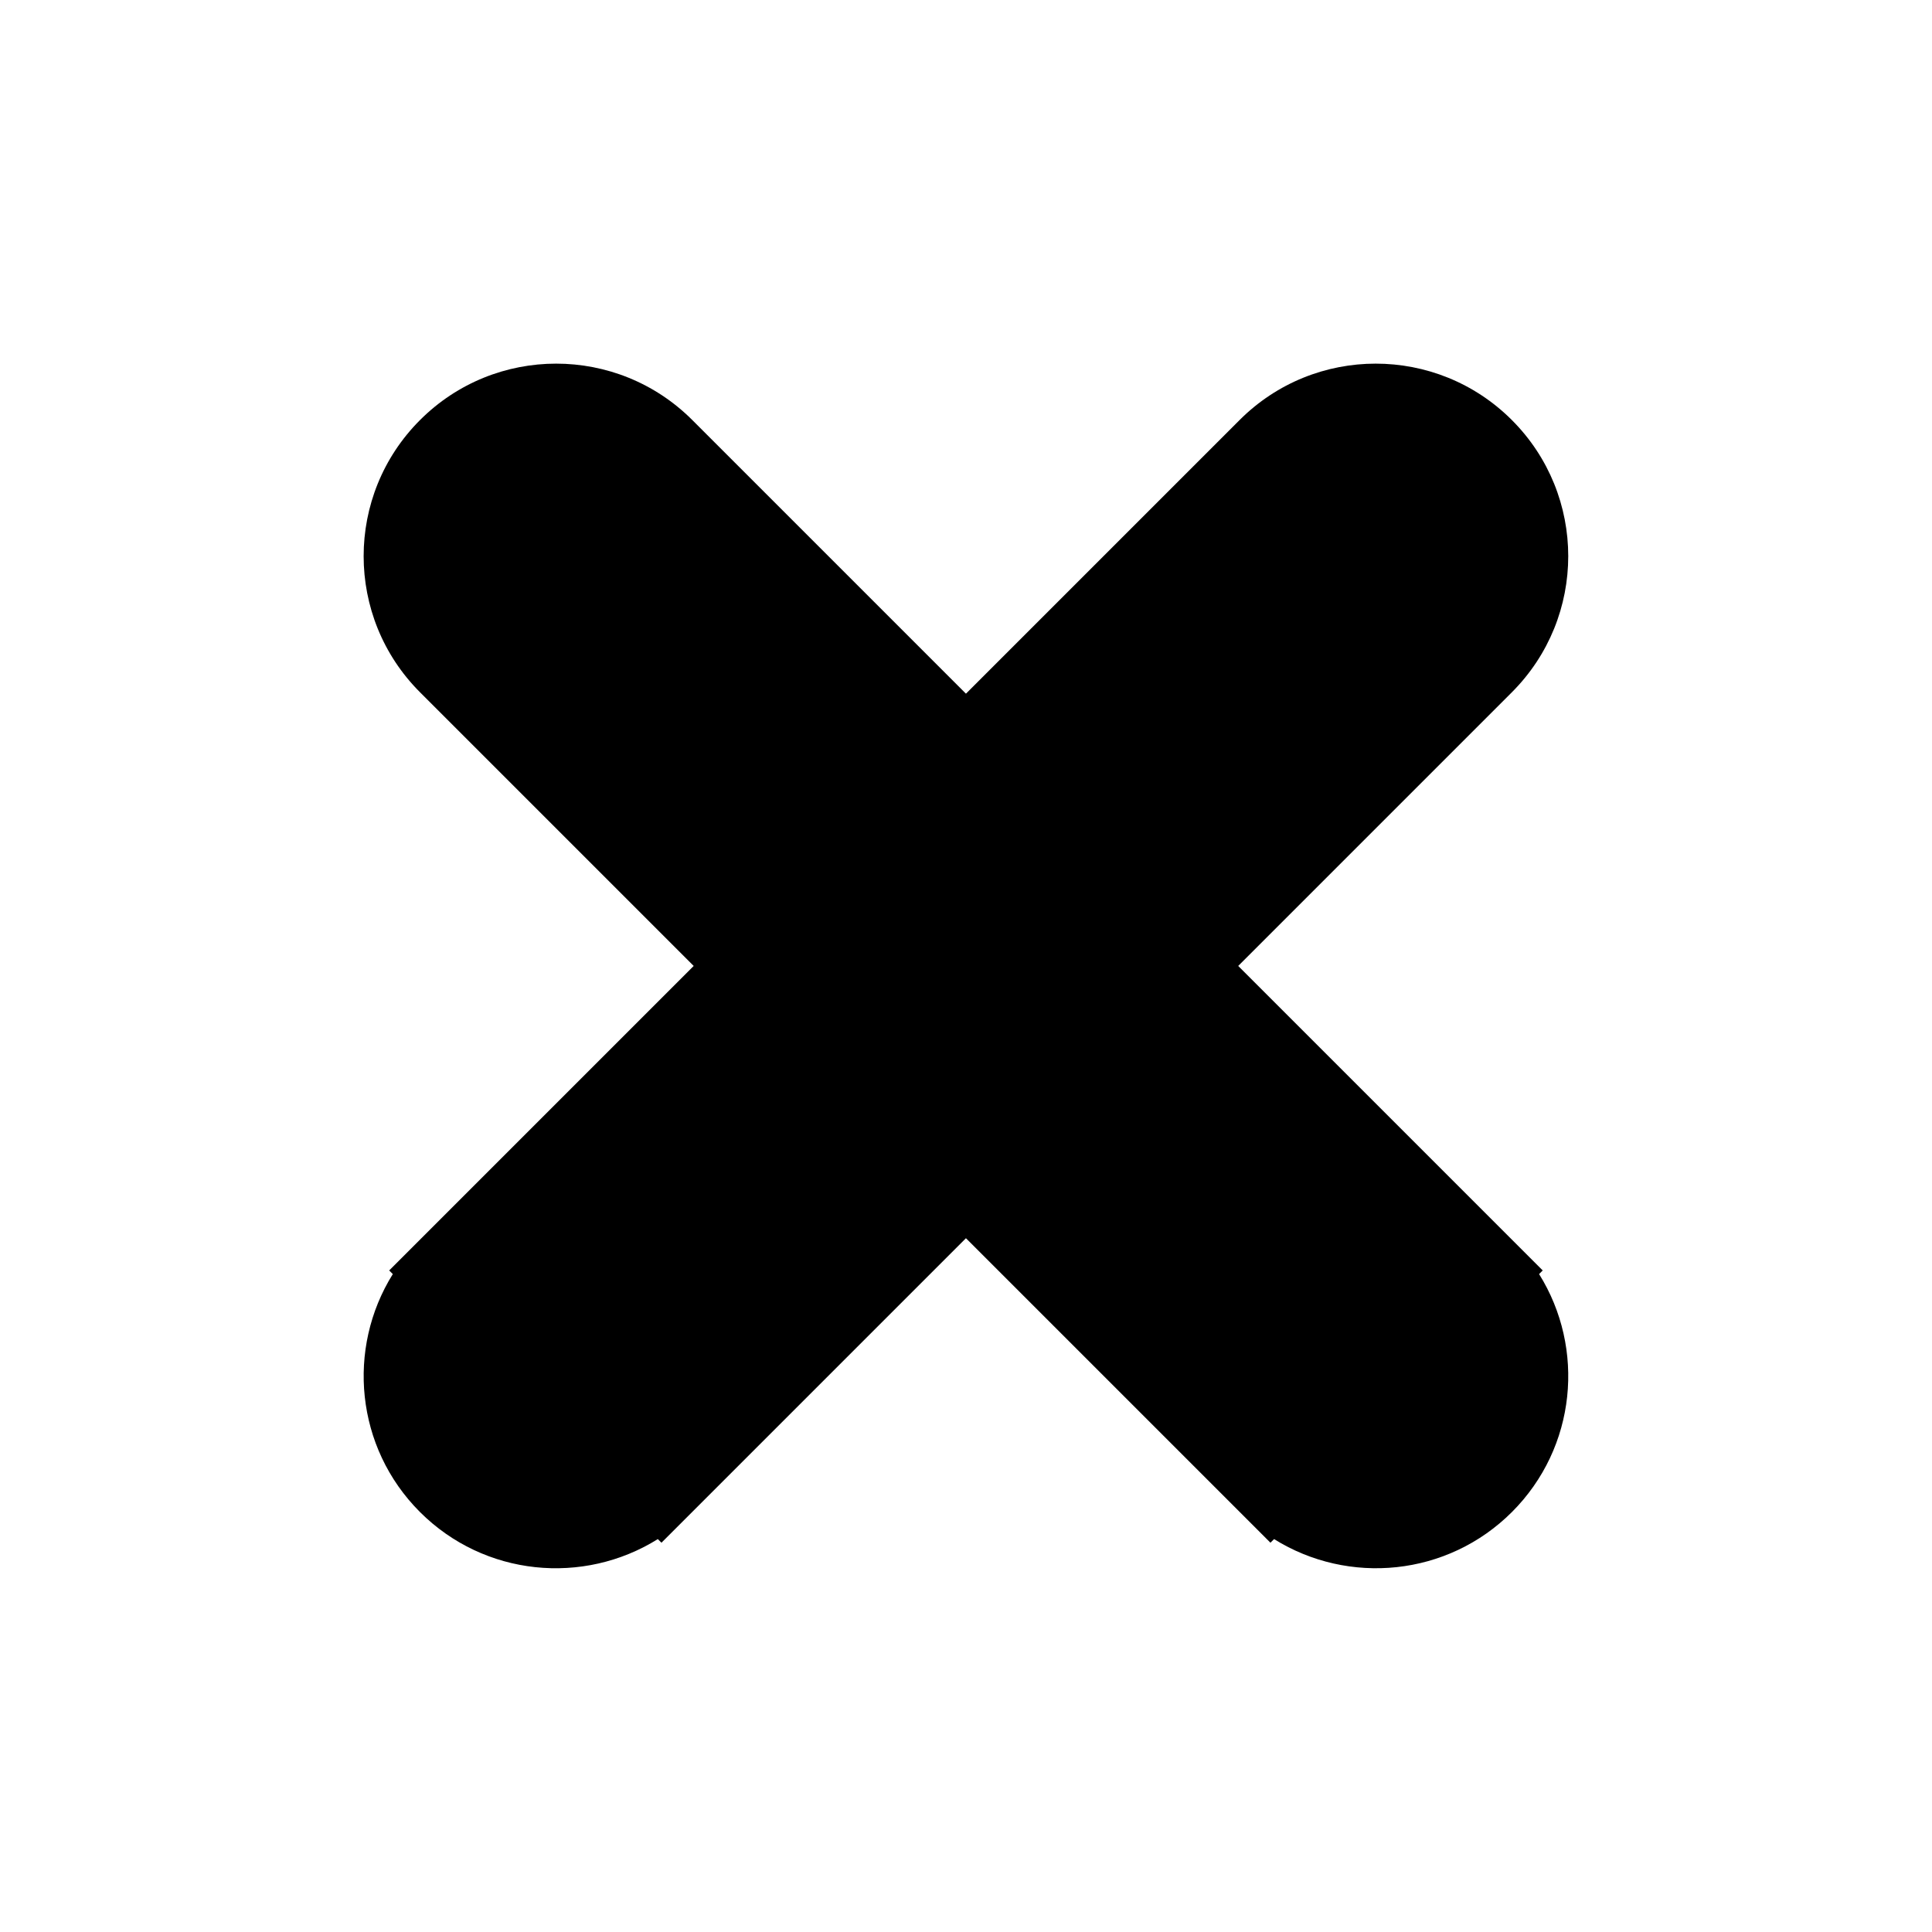 <?xml version="1.0" encoding="utf-8"?>
<!-- Generator: Adobe Illustrator 15.1.0, SVG Export Plug-In . SVG Version: 6.00 Build 0)  -->
<!DOCTYPE svg PUBLIC "-//W3C//DTD SVG 1.1//EN" "http://www.w3.org/Graphics/SVG/1.1/DTD/svg11.dtd">
<svg version="1.1" id="Layer_1" xmlns="http://www.w3.org/2000/svg" xmlns:xlink="http://www.w3.org/1999/xlink" x="0px" y="0px"
	 width="100px" height="100px" viewBox="0 0 100 100" enable-background="new 0 0 100 100" xml:space="preserve">
<path d="M79.851,65.758L64.09,49.997l14.163-14.164c3.892-3.892,3.892-10.201,0-14.092c-3.892-3.892-10.2-3.892-14.092,0
	L49.997,35.905L35.833,21.741c-3.892-3.892-10.201-3.892-14.092,0c-3.892,3.892-3.892,10.201,0,14.092l14.164,14.164L20.144,65.758
	l0.188,0.188c-2.401,3.846-1.939,8.971,1.403,12.314c3.344,3.343,8.469,3.805,12.314,1.403l0.188,0.188L49.997,64.09l15.761,15.761
	l0.188-0.188c3.846,2.401,8.971,1.939,12.314-1.403c3.343-3.344,3.805-8.469,1.403-12.314L79.851,65.758z"/>
</svg>
